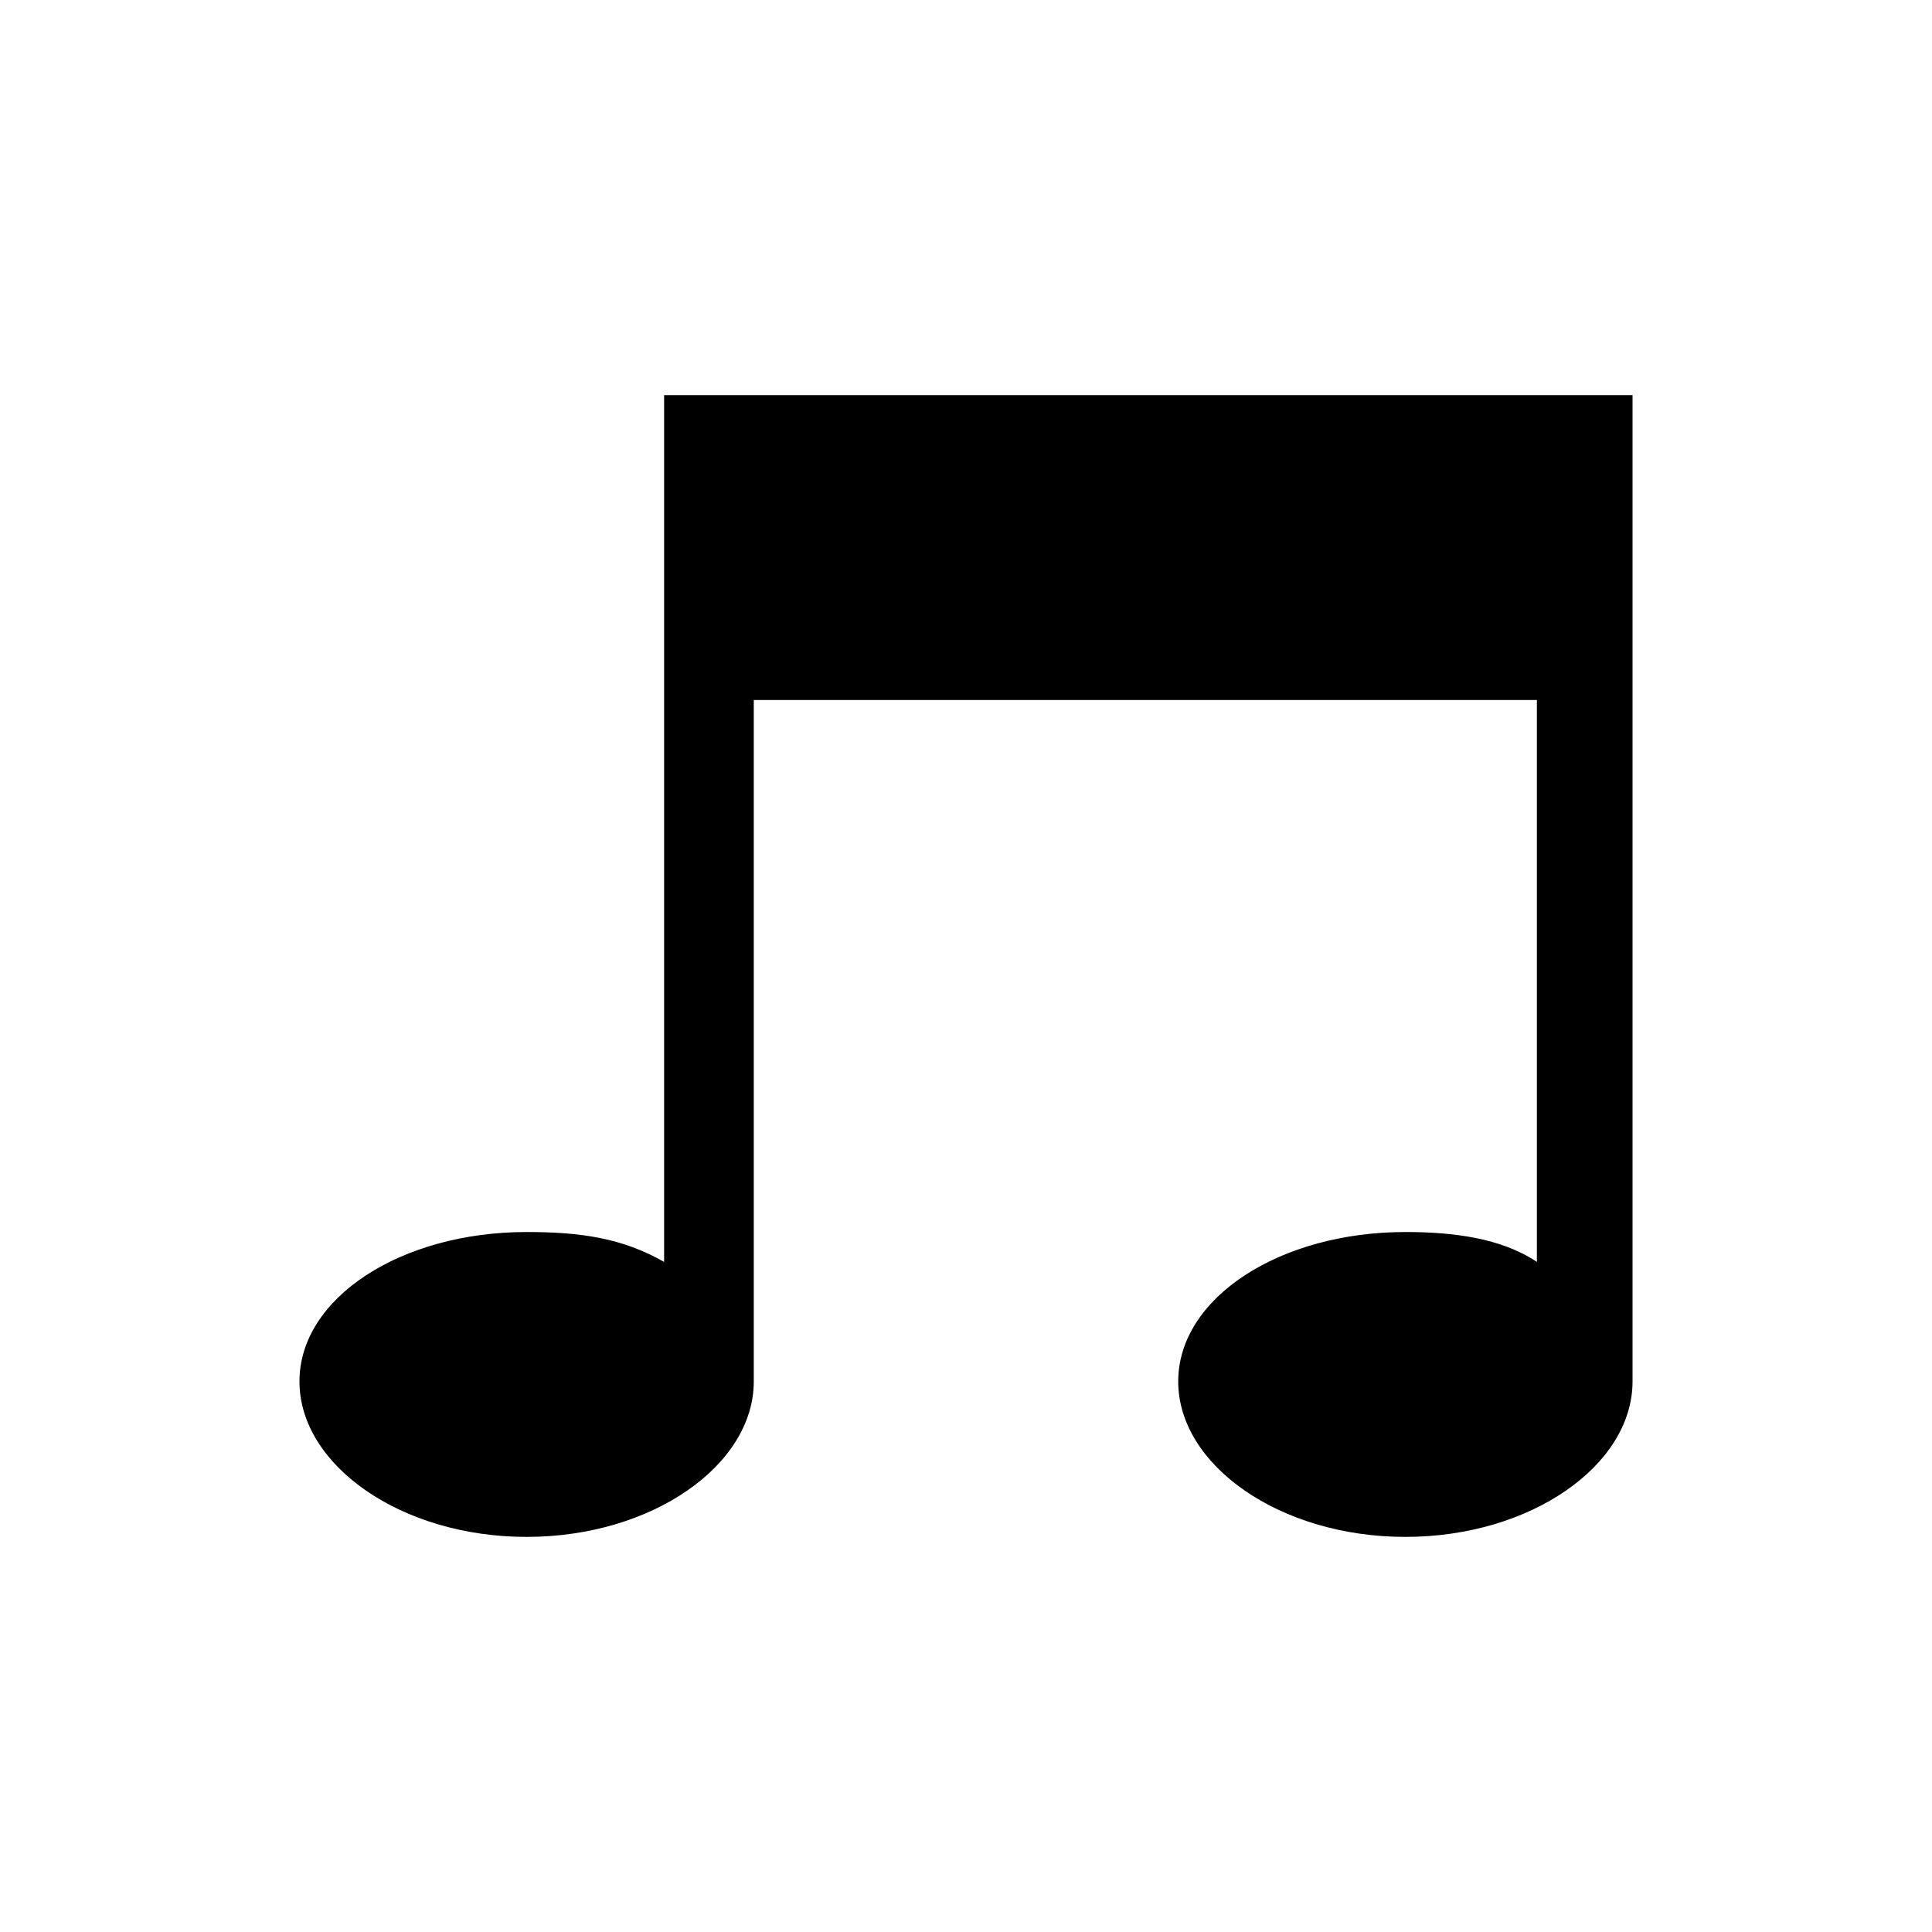 <svg xmlns="http://www.w3.org/2000/svg" xmlns:xlink="http://www.w3.org/1999/xlink" width="30" height="30" viewBox="0 0 100 100"><g><g transform="translate(50 50) scale(0.69 0.69) rotate(0) translate(-50 -50)" style="fill:#000000"><svg fill="#000000" xmlns="http://www.w3.org/2000/svg" xmlns:xlink="http://www.w3.org/1999/xlink" xml:space="preserve" version="1.1" style="shape-rendering:geometricPrecision;text-rendering:geometricPrecision;image-rendering:optimizeQuality;" viewBox="0 0 223 191" x="0px" y="0px" fill-rule="evenodd" clip-rule="evenodd"><defs><style type="text/css">

    .fil0 {fill:#000000}

  </style></defs><g><path class="fil0" d="M38 140c9,0 16,1 23,5l0 -94 0 -51 15 0 131 0 16 0 0 51 0 114c0,14 -17,26 -38,26 -21,0 -38,-12 -38,-26 0,-14 17,-25 38,-25 8,0 16,1 22,5l0 -94 -131 0 0 114c0,14 -17,26 -38,26 -21,0 -38,-12 -38,-26 0,-14 17,-25 38,-25z"></path></g></svg></g></g></svg>

